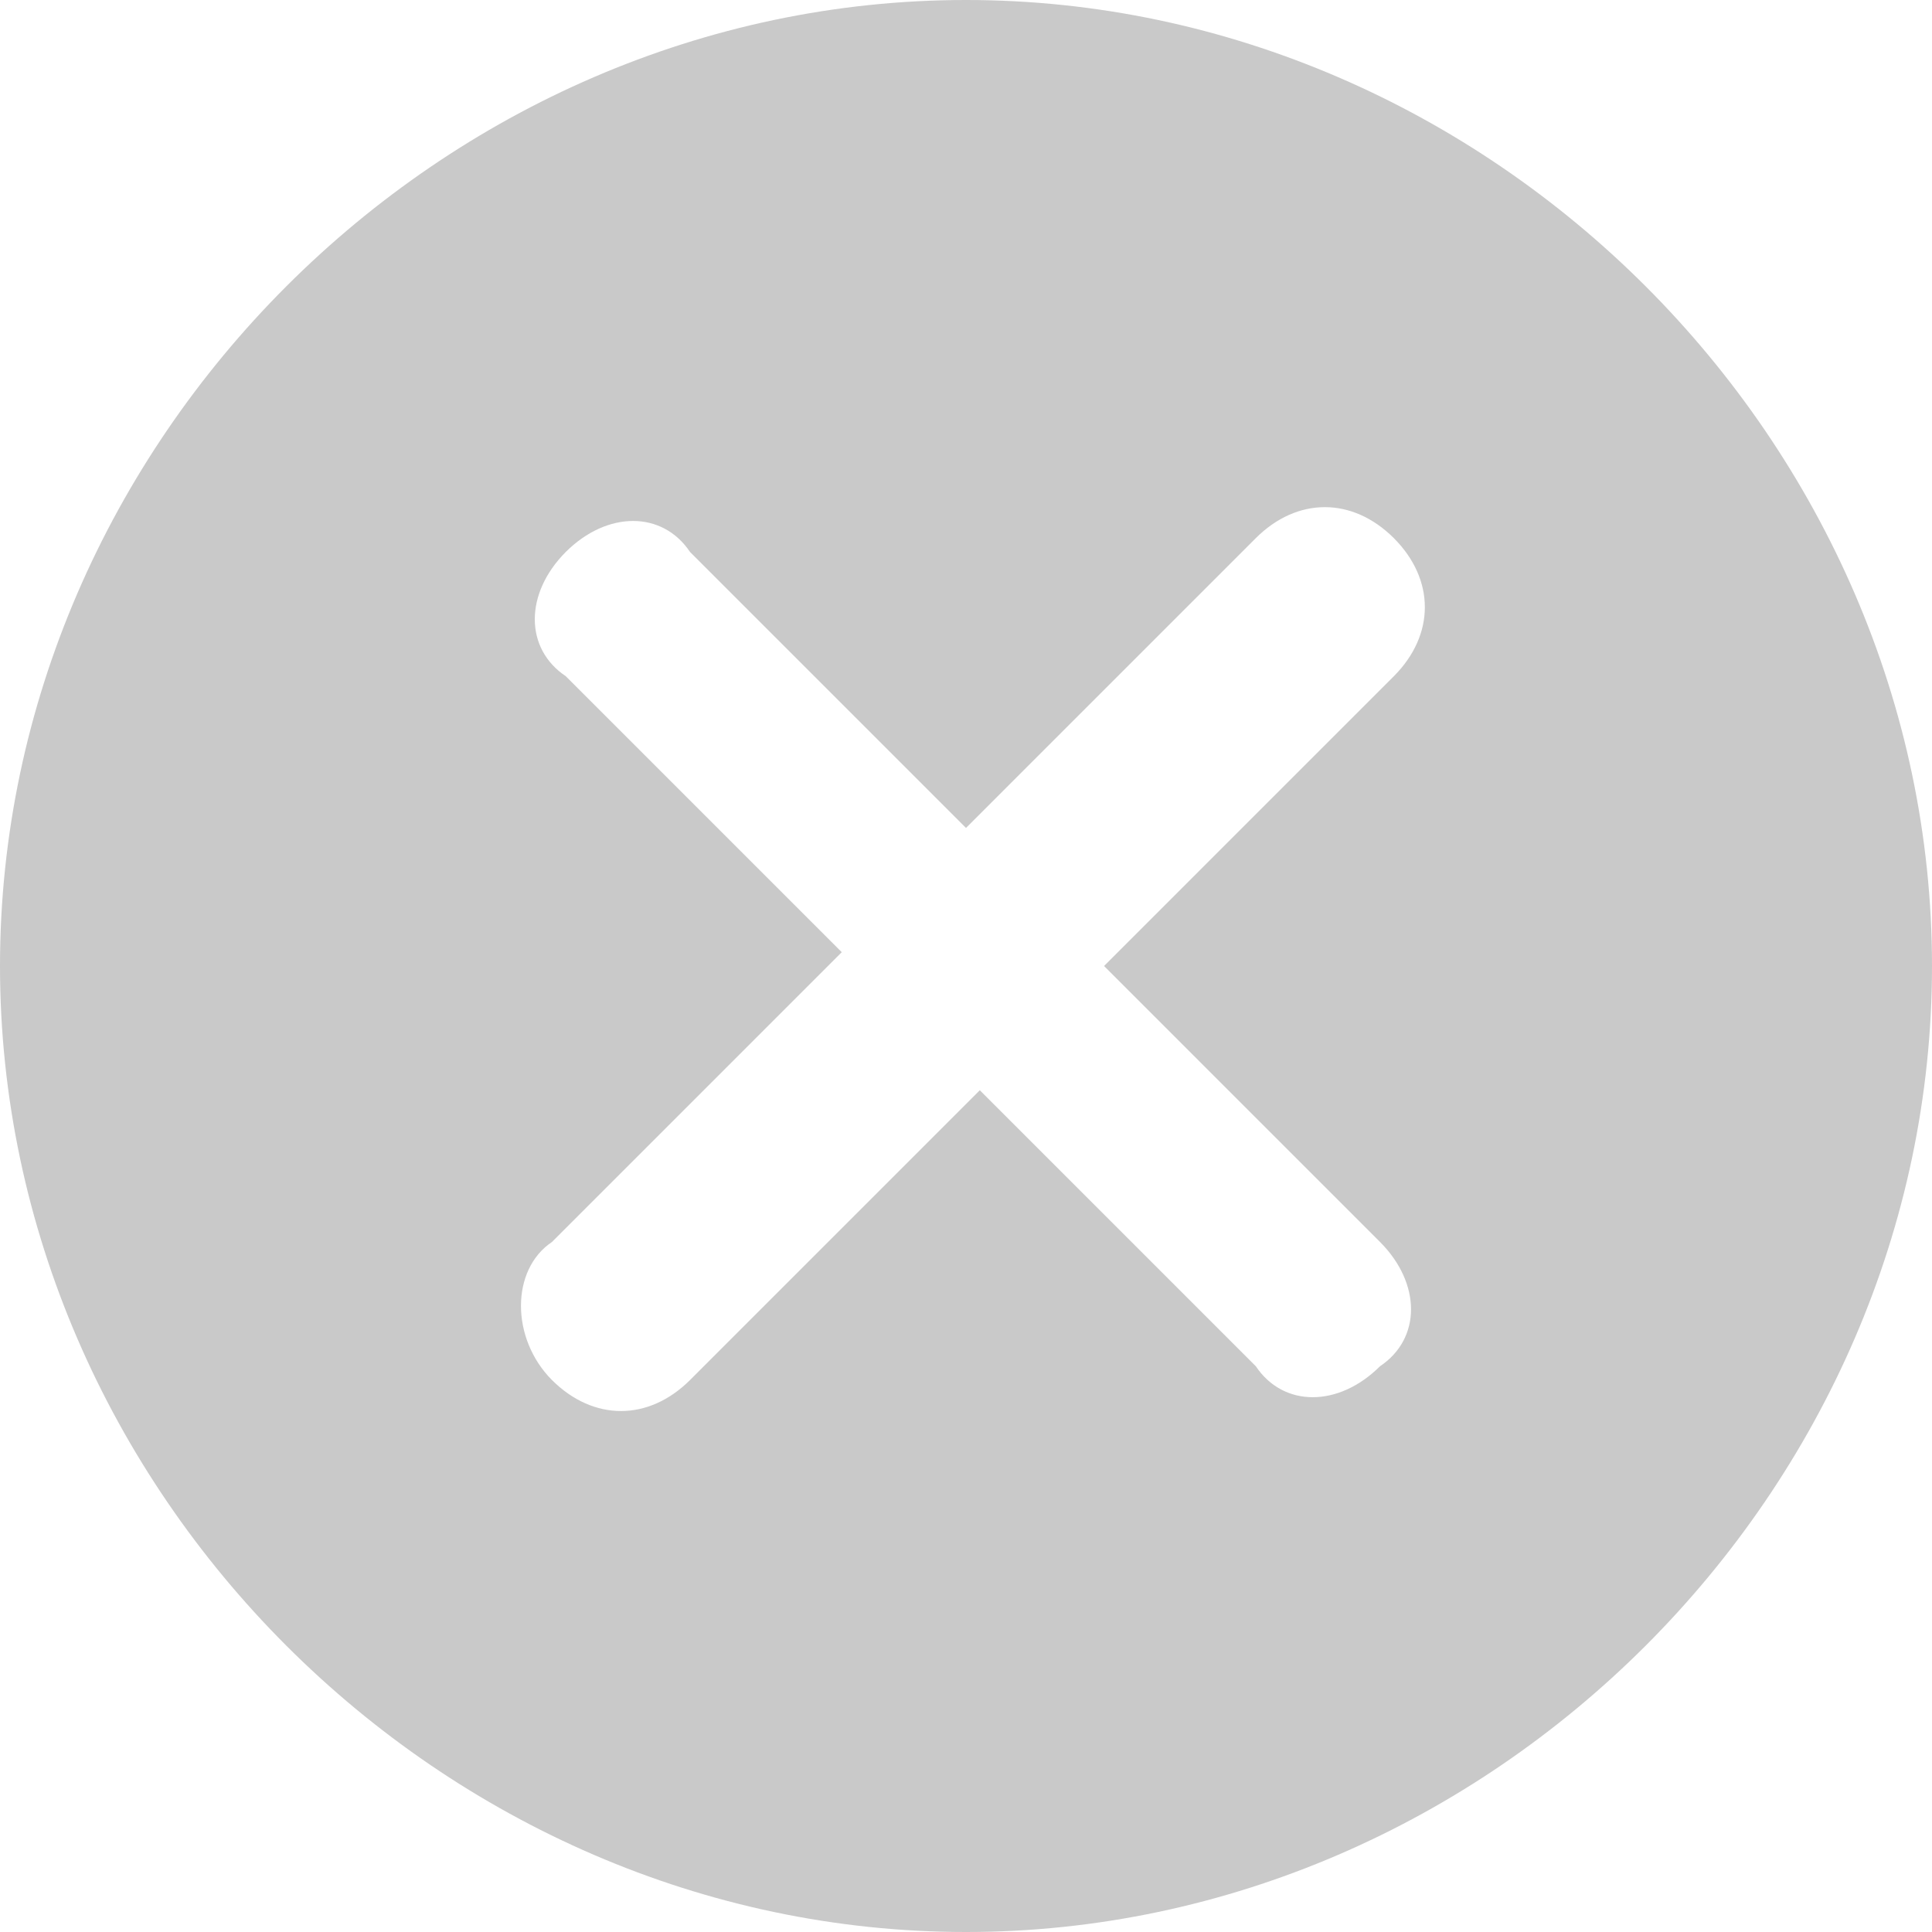 ﻿<?xml version="1.0" encoding="utf-8"?>
<svg version="1.1" xmlns:xlink="http://www.w3.org/1999/xlink" width="13px" height="13px" xmlns="http://www.w3.org/2000/svg">
  <g transform="matrix(1 0 0 1 -167 -128 )">
    <path d="M 13 6.5  C 13 2.971  10.029 0  6.5 0  C 2.971 0  0 2.971  0 6.5  C 0 10.029  2.971 13  6.5 13  C 10.029 13  13 10.029  13 6.5  Z M 7.429 6.5  L 9.286 8.357  C 9.564 8.636  9.564 9.007  9.286 9.193  C 9.007 9.471  8.636 9.471  8.45 9.193  L 6.593 7.336  L 4.643 9.286  C 4.364 9.564  3.993 9.564  3.714 9.286  C 3.436 9.007  3.436 8.543  3.714 8.357  L 5.664 6.407  L 3.807 4.55  C 3.529 4.364  3.529 3.993  3.807 3.714  C 4.086 3.436  4.457 3.436  4.643 3.714  L 6.5 5.571  L 8.45 3.621  C 8.729 3.343  9.1 3.343  9.379 3.621  C 9.657 3.9  9.657 4.271  9.379 4.55  L 7.429 6.5  Z " fill-rule="nonzero" fill="#c9c9c9" stroke="none" transform="matrix(1 0 0 1 167 128 )" />
  </g>
</svg>